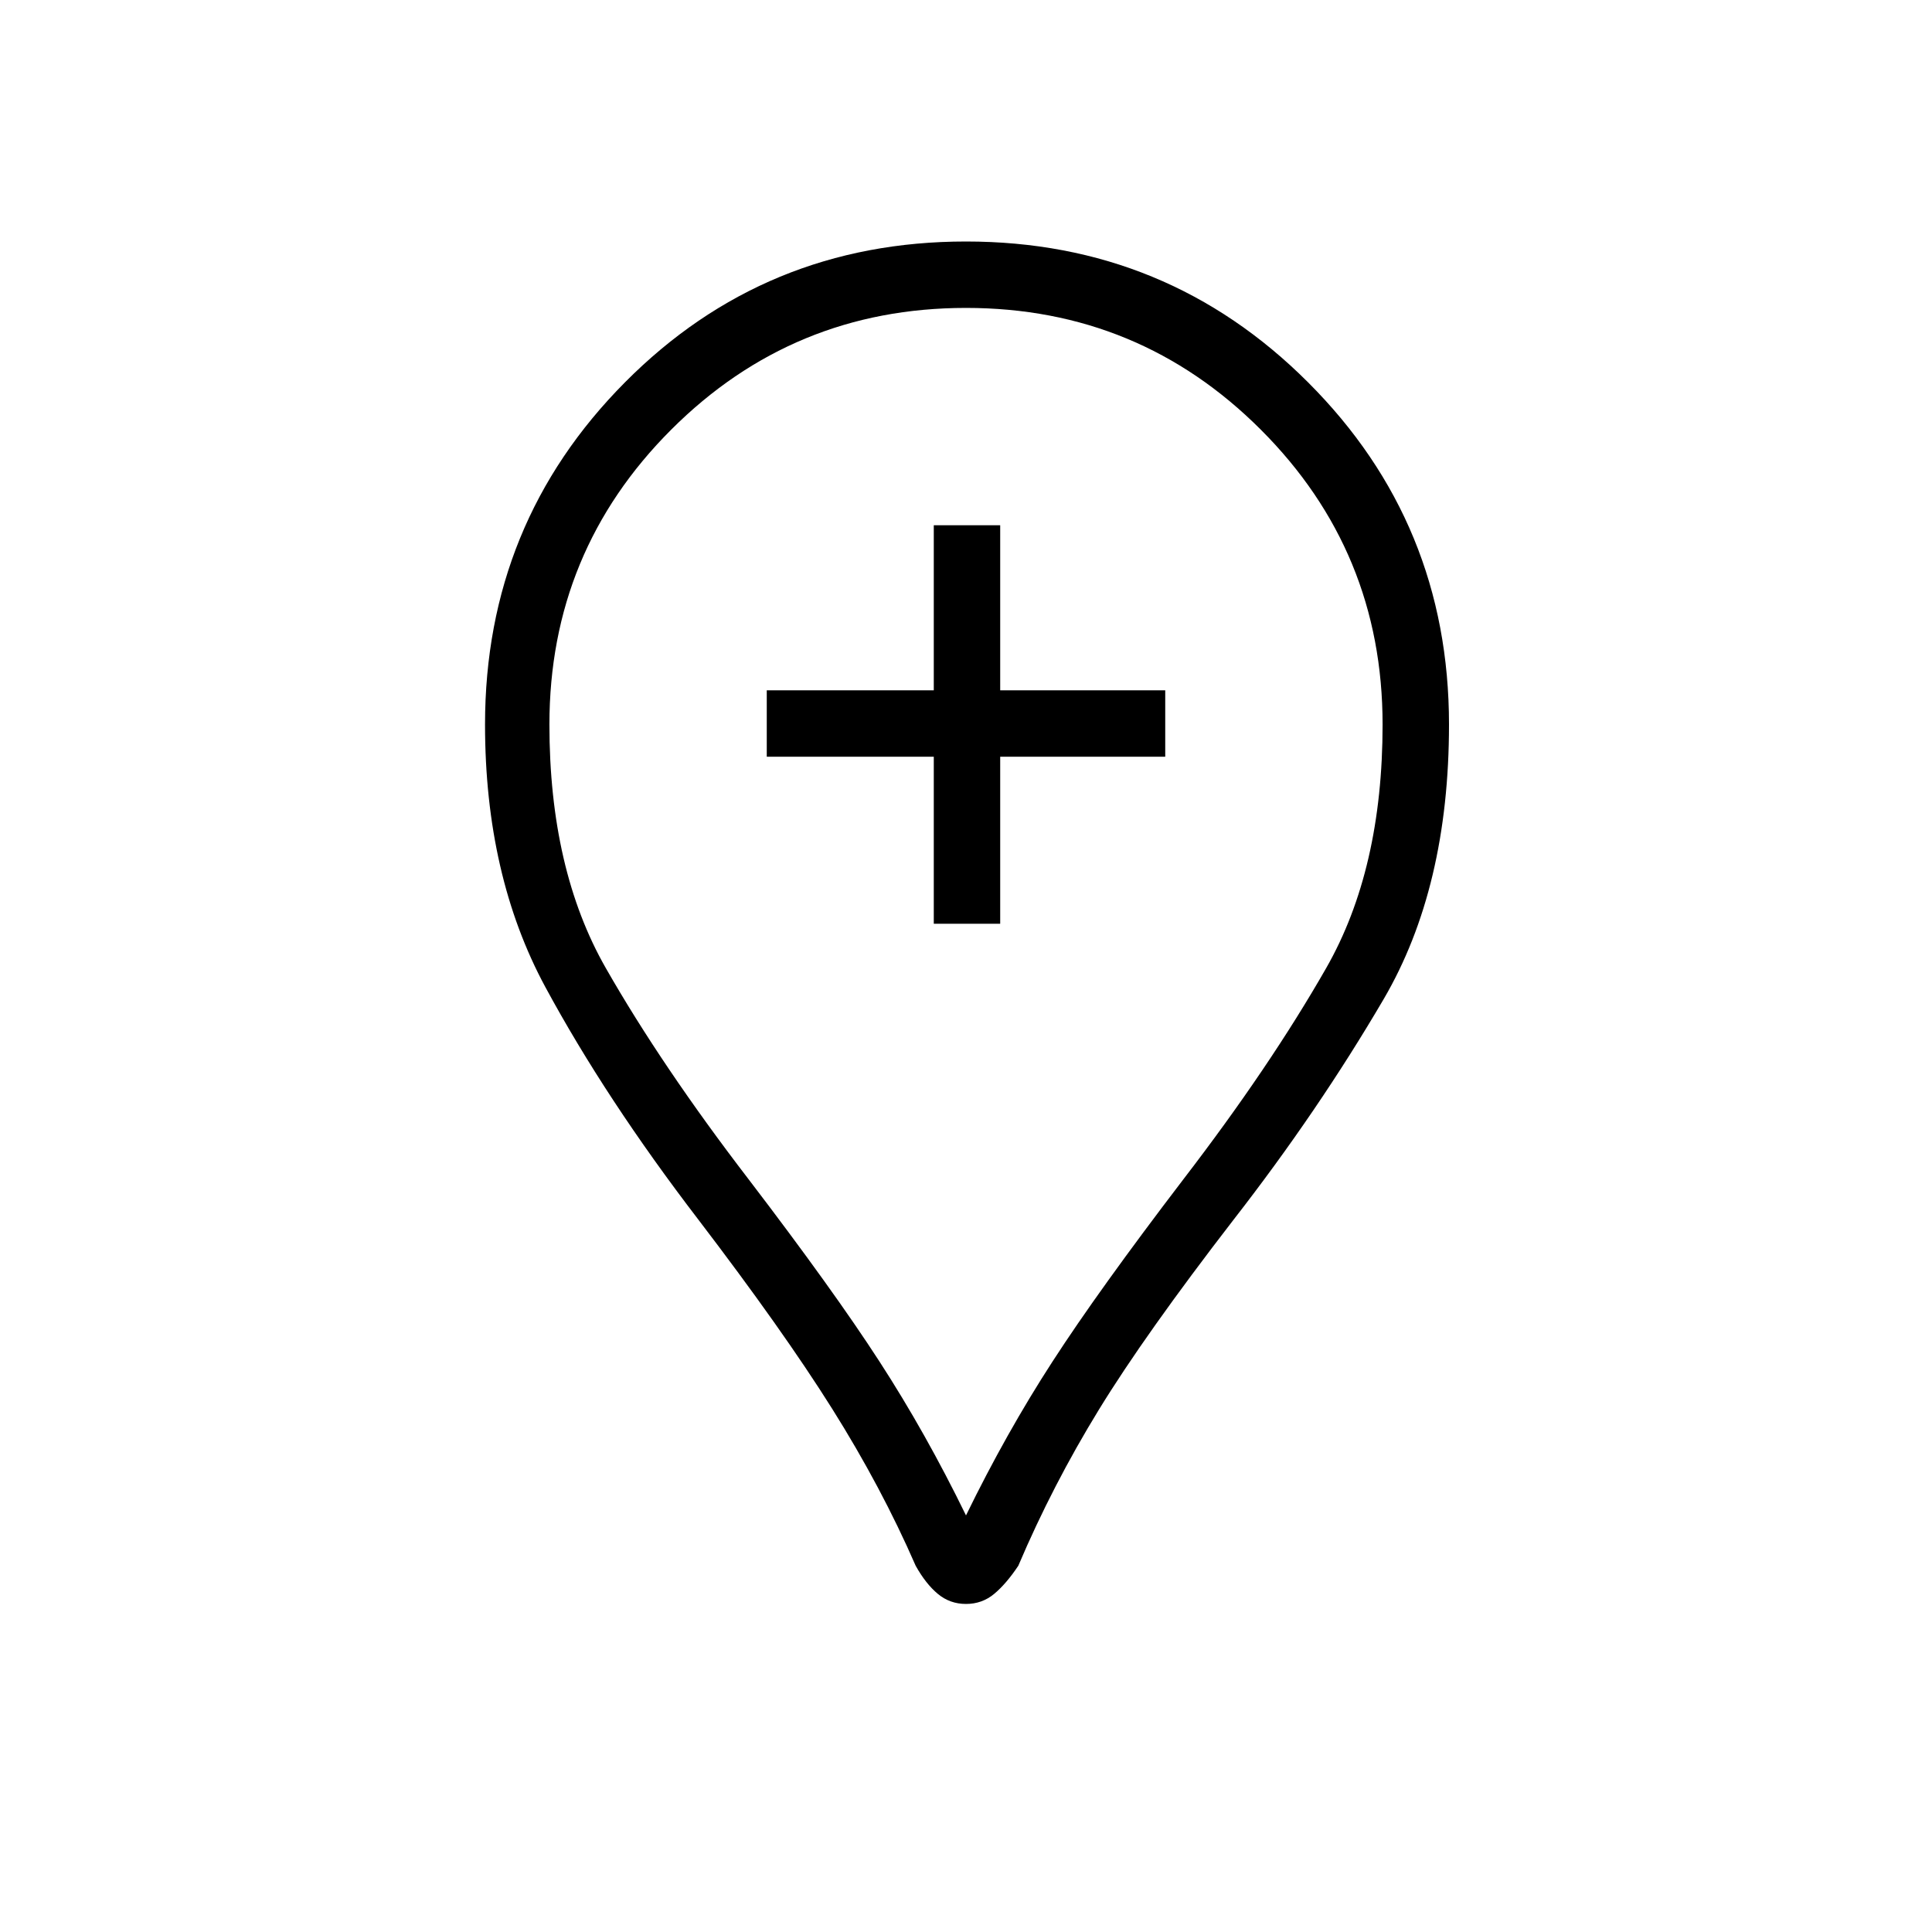 <svg xmlns="http://www.w3.org/2000/svg" height="40" width="40"><path d="M19.333 19.125H20.708V15.667H24.125V14.292H20.708V10.875H19.333V14.292H15.875V15.667H19.333ZM20 33.208Q19.667 33.208 19.417 33Q19.167 32.792 18.958 32.417Q18.25 30.792 17.229 29.167Q16.208 27.542 14.458 25.25Q12.542 22.75 11.292 20.438Q10.042 18.125 10.042 15Q10.042 10.833 12.938 7.917Q15.833 5 20 5Q24.167 5 27.083 7.917Q30 10.833 30 15Q30 18.375 28.646 20.688Q27.292 23 25.542 25.25Q23.708 27.625 22.75 29.188Q21.792 30.75 21.083 32.417Q20.833 32.792 20.583 33Q20.333 33.208 20 33.208ZM20 31.375Q20.833 29.667 21.792 28.188Q22.75 26.708 24.5 24.417Q26.292 22.083 27.458 20.042Q28.625 18 28.625 15Q28.625 11.417 26.104 8.896Q23.583 6.375 20 6.375Q16.417 6.375 13.896 8.896Q11.375 11.417 11.375 15Q11.375 18 12.542 20.042Q13.708 22.083 15.5 24.417Q17.25 26.708 18.208 28.188Q19.167 29.667 20 31.375ZM20 15Q20 15 20 15Q20 15 20 15Q20 15 20 15Q20 15 20 15Q20 15 20 15Q20 15 20 15Q20 15 20 15Q20 15 20 15Q20 15 20 15Q20 15 20 15Q20 15 20 15Q20 15 20 15Z"/></svg>